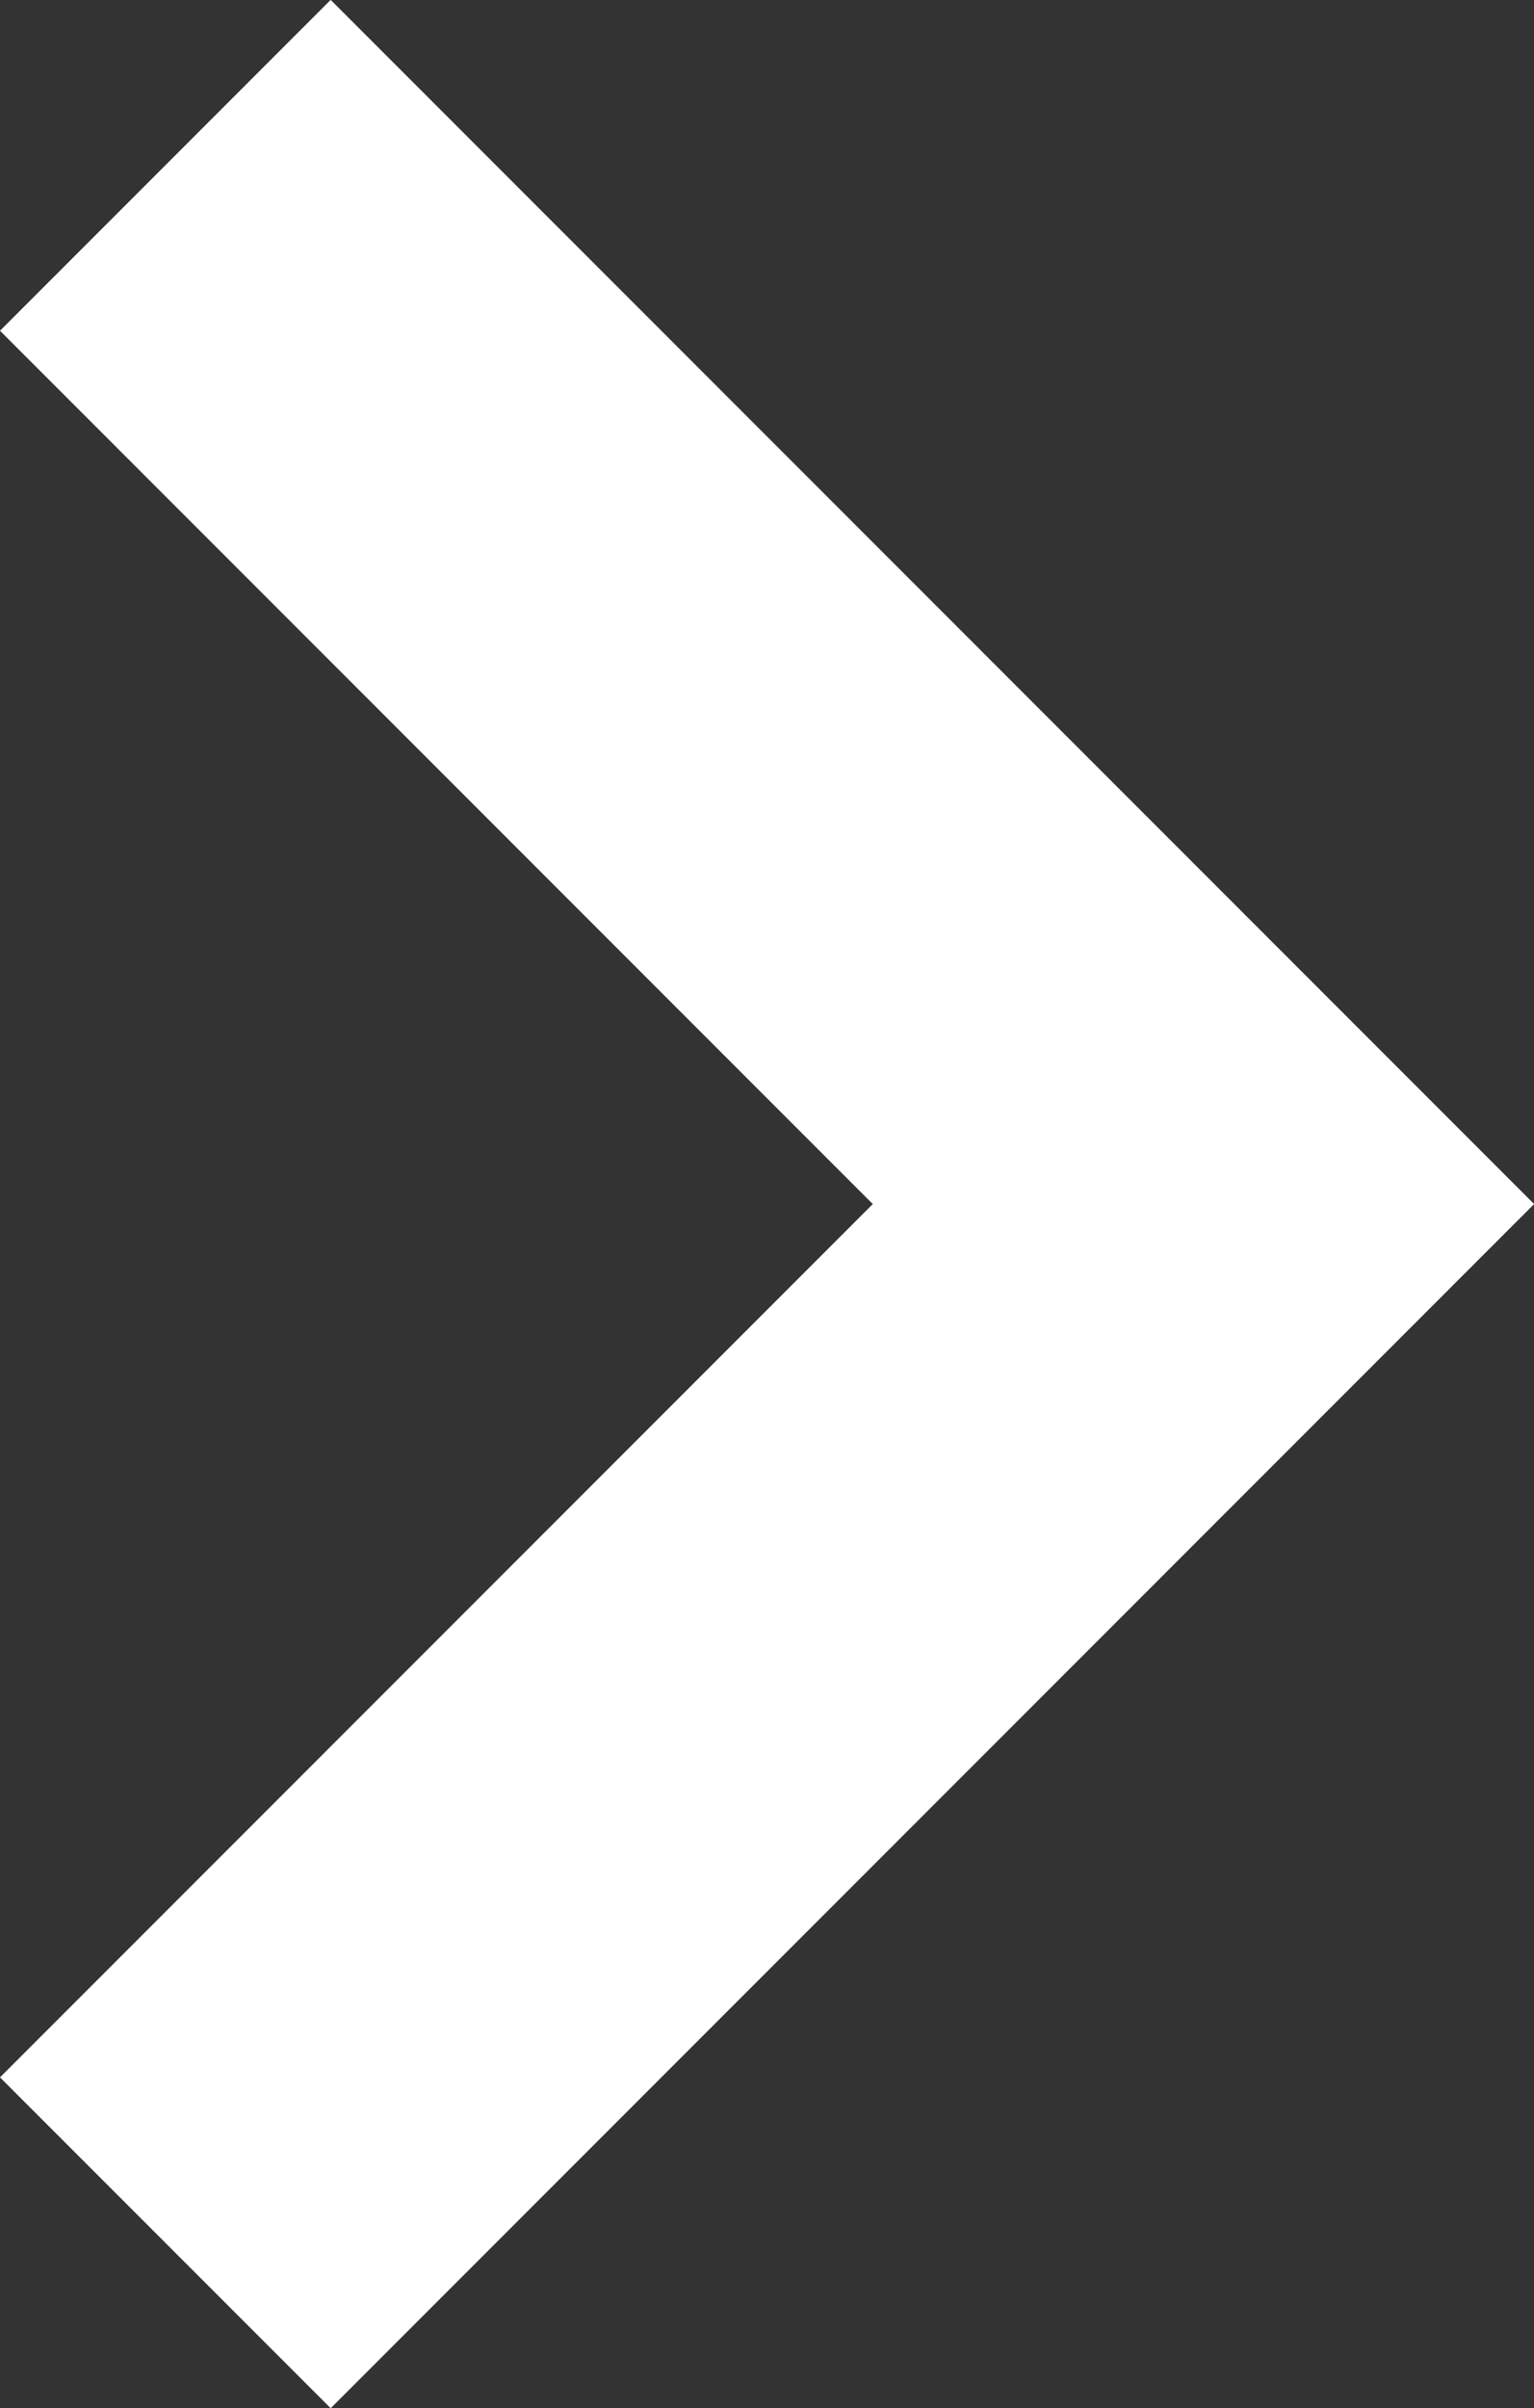 <svg xmlns="http://www.w3.org/2000/svg" width="12.261" height="19.237" viewBox="0 0 12.261 19.237"><rect x="0" y="0" width="12.261" height="19.237" fill="#333333" stroke="none"/><defs><style>.a{fill:#fff;}</style></defs><path class="a" d="M16.595,0,9.619,6.976,2.643,0,0,2.643l9.619,9.619,9.619-9.619Zm0,0" transform="translate(0 19.237) rotate(-90)"/></svg>